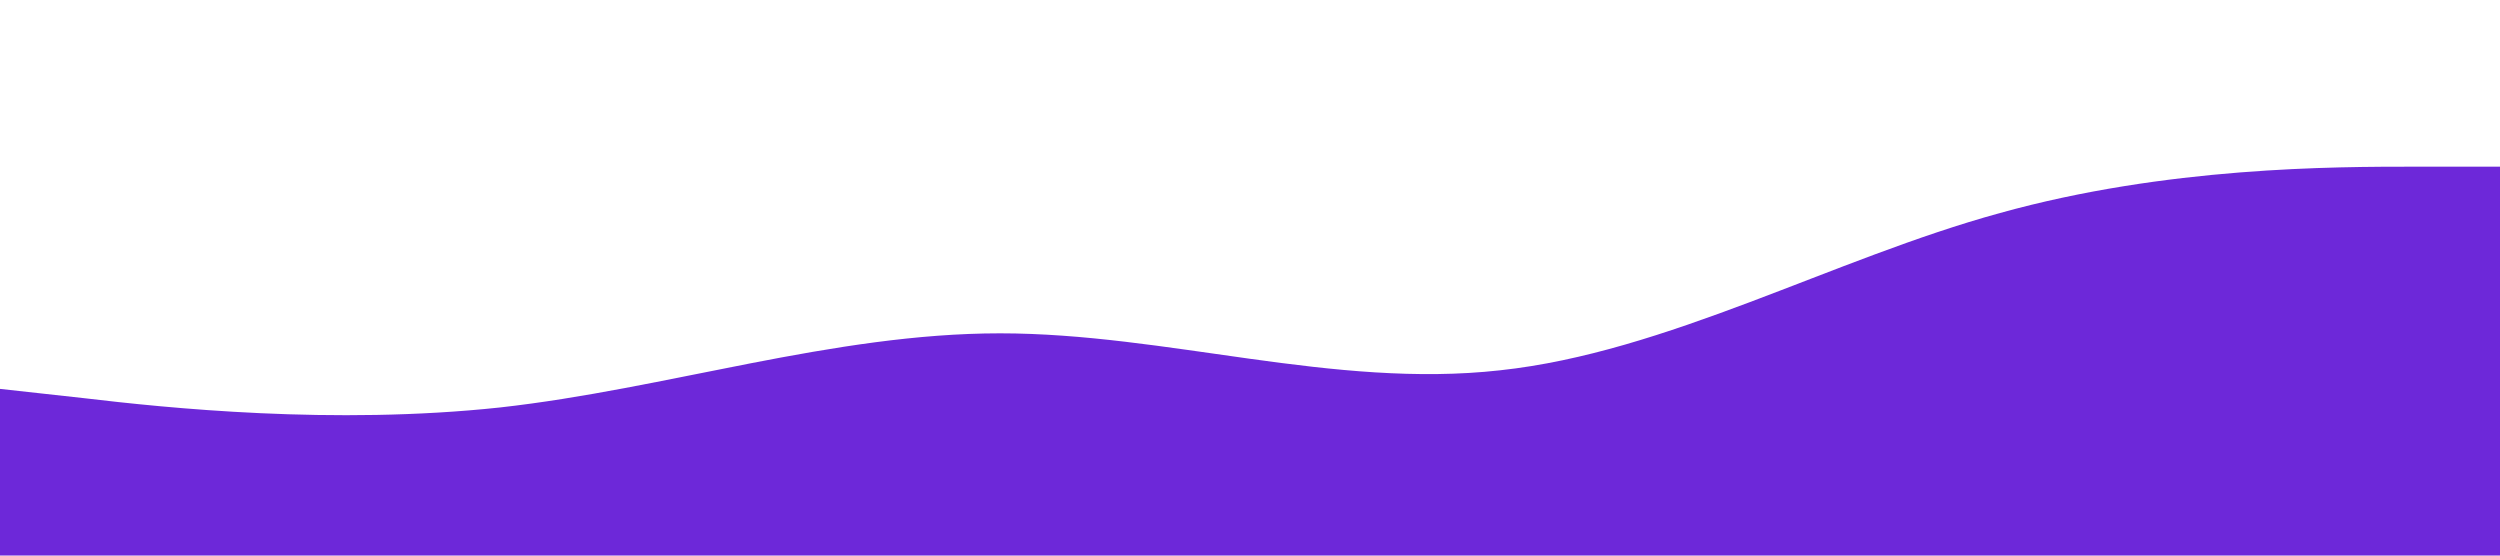 <?xml version="1.0" standalone="no"?><svg xmlns="http://www.w3.org/2000/svg" viewBox="0 0 1440 320"><path fill="#6d28d9" fill-opacity="1" d="M0,224L48,229.3C96,235,192,245,288,234.7C384,224,480,192,576,192C672,192,768,224,864,213.3C960,203,1056,149,1152,122.7C1248,96,1344,96,1392,96L1440,96L1440,320L1392,320C1344,320,1248,320,1152,320C1056,320,960,320,864,320C768,320,672,320,576,320C480,320,384,320,288,320C192,320,96,320,48,320L0,320Z"></path></svg>